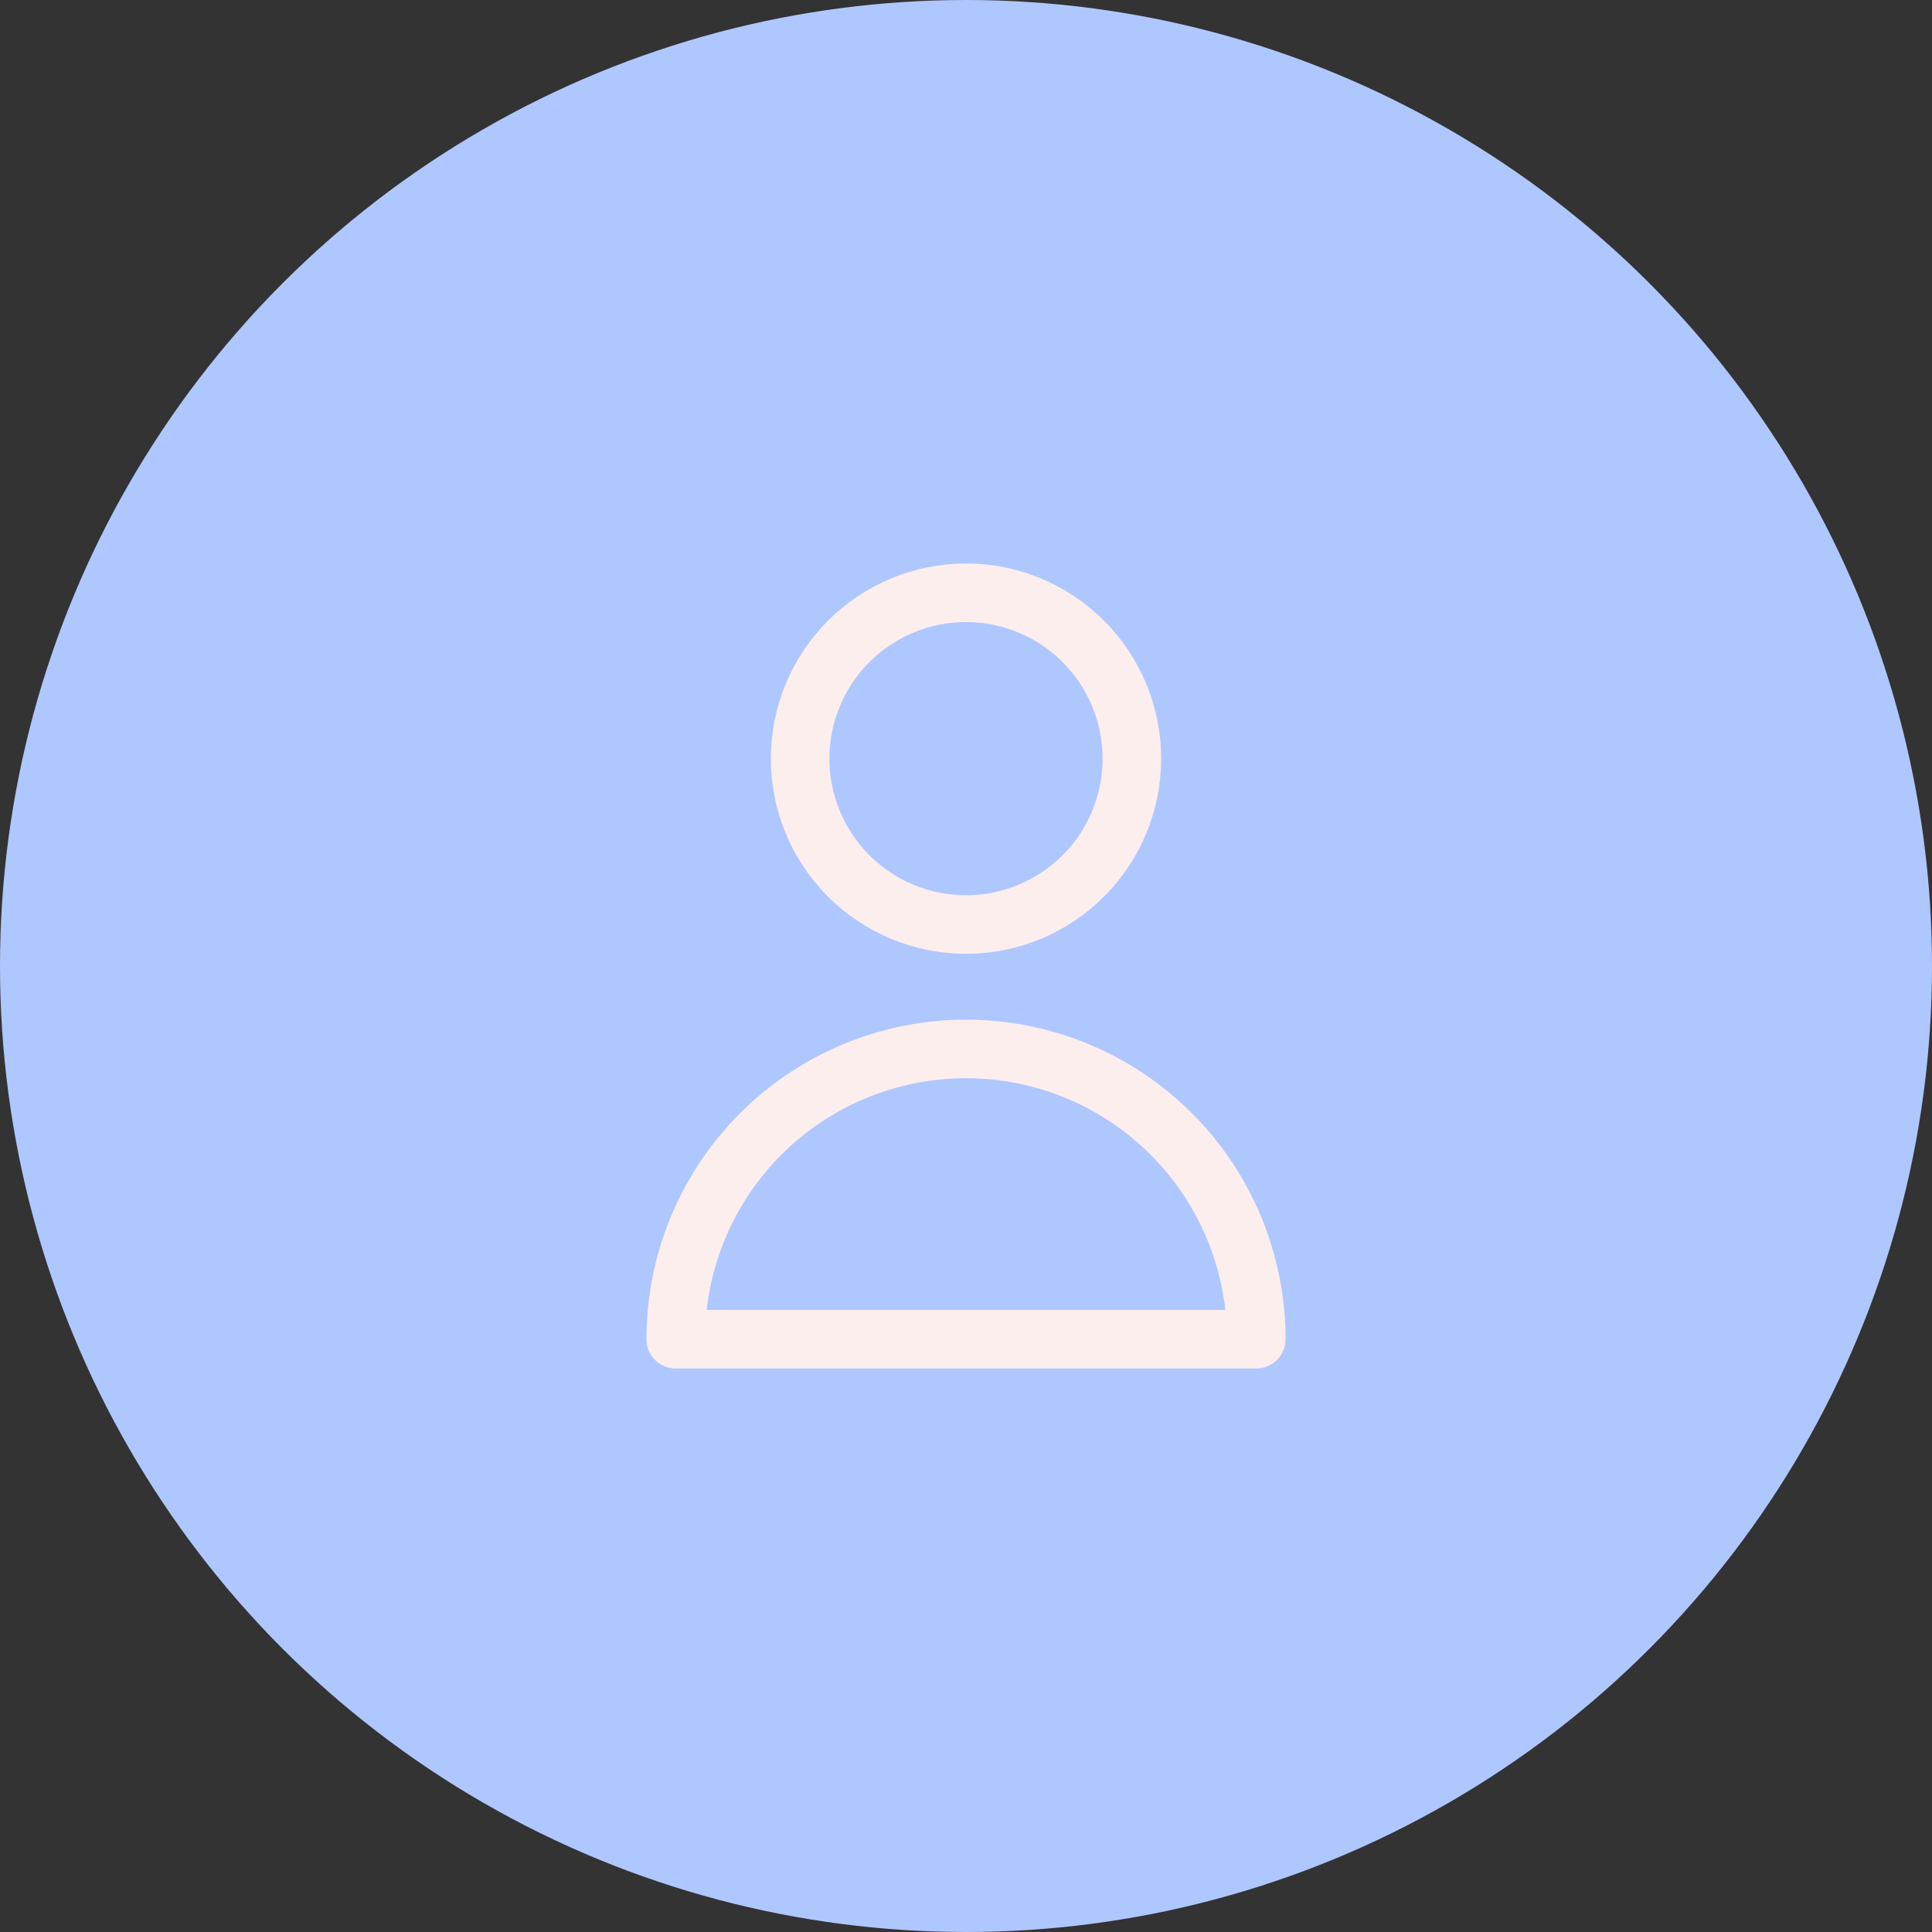 <svg width="99" height="99" viewBox="0 0 99 99" fill="none" xmlns="http://www.w3.org/2000/svg">
<rect x="0" y="0" width="99" height="99" fill="#333333" stroke="none"/>
<circle cx="49.5" cy="49.5" r="49.5" fill="#AFC7FF"/>
<path d="M58 38.875C58 41.129 57.105 43.291 55.51 44.885C53.916 46.48 51.754 47.375 49.5 47.375C47.246 47.375 45.084 46.48 43.49 44.885C41.895 43.291 41 41.129 41 38.875C41 36.621 41.895 34.459 43.49 32.865C45.084 31.27 47.246 30.375 49.5 30.375C51.754 30.375 53.916 31.27 55.51 32.865C57.105 34.459 58 36.621 58 38.875V38.875ZM49.5 53.75C45.555 53.75 41.771 55.317 38.982 58.107C36.192 60.896 34.625 64.68 34.625 68.625H64.375C64.375 64.68 62.808 60.896 60.018 58.107C57.229 55.317 53.445 53.75 49.5 53.75V53.75Z" stroke="#FDEEEE" stroke-width="3" stroke-linecap="round" stroke-linejoin="round"/>
</svg>
